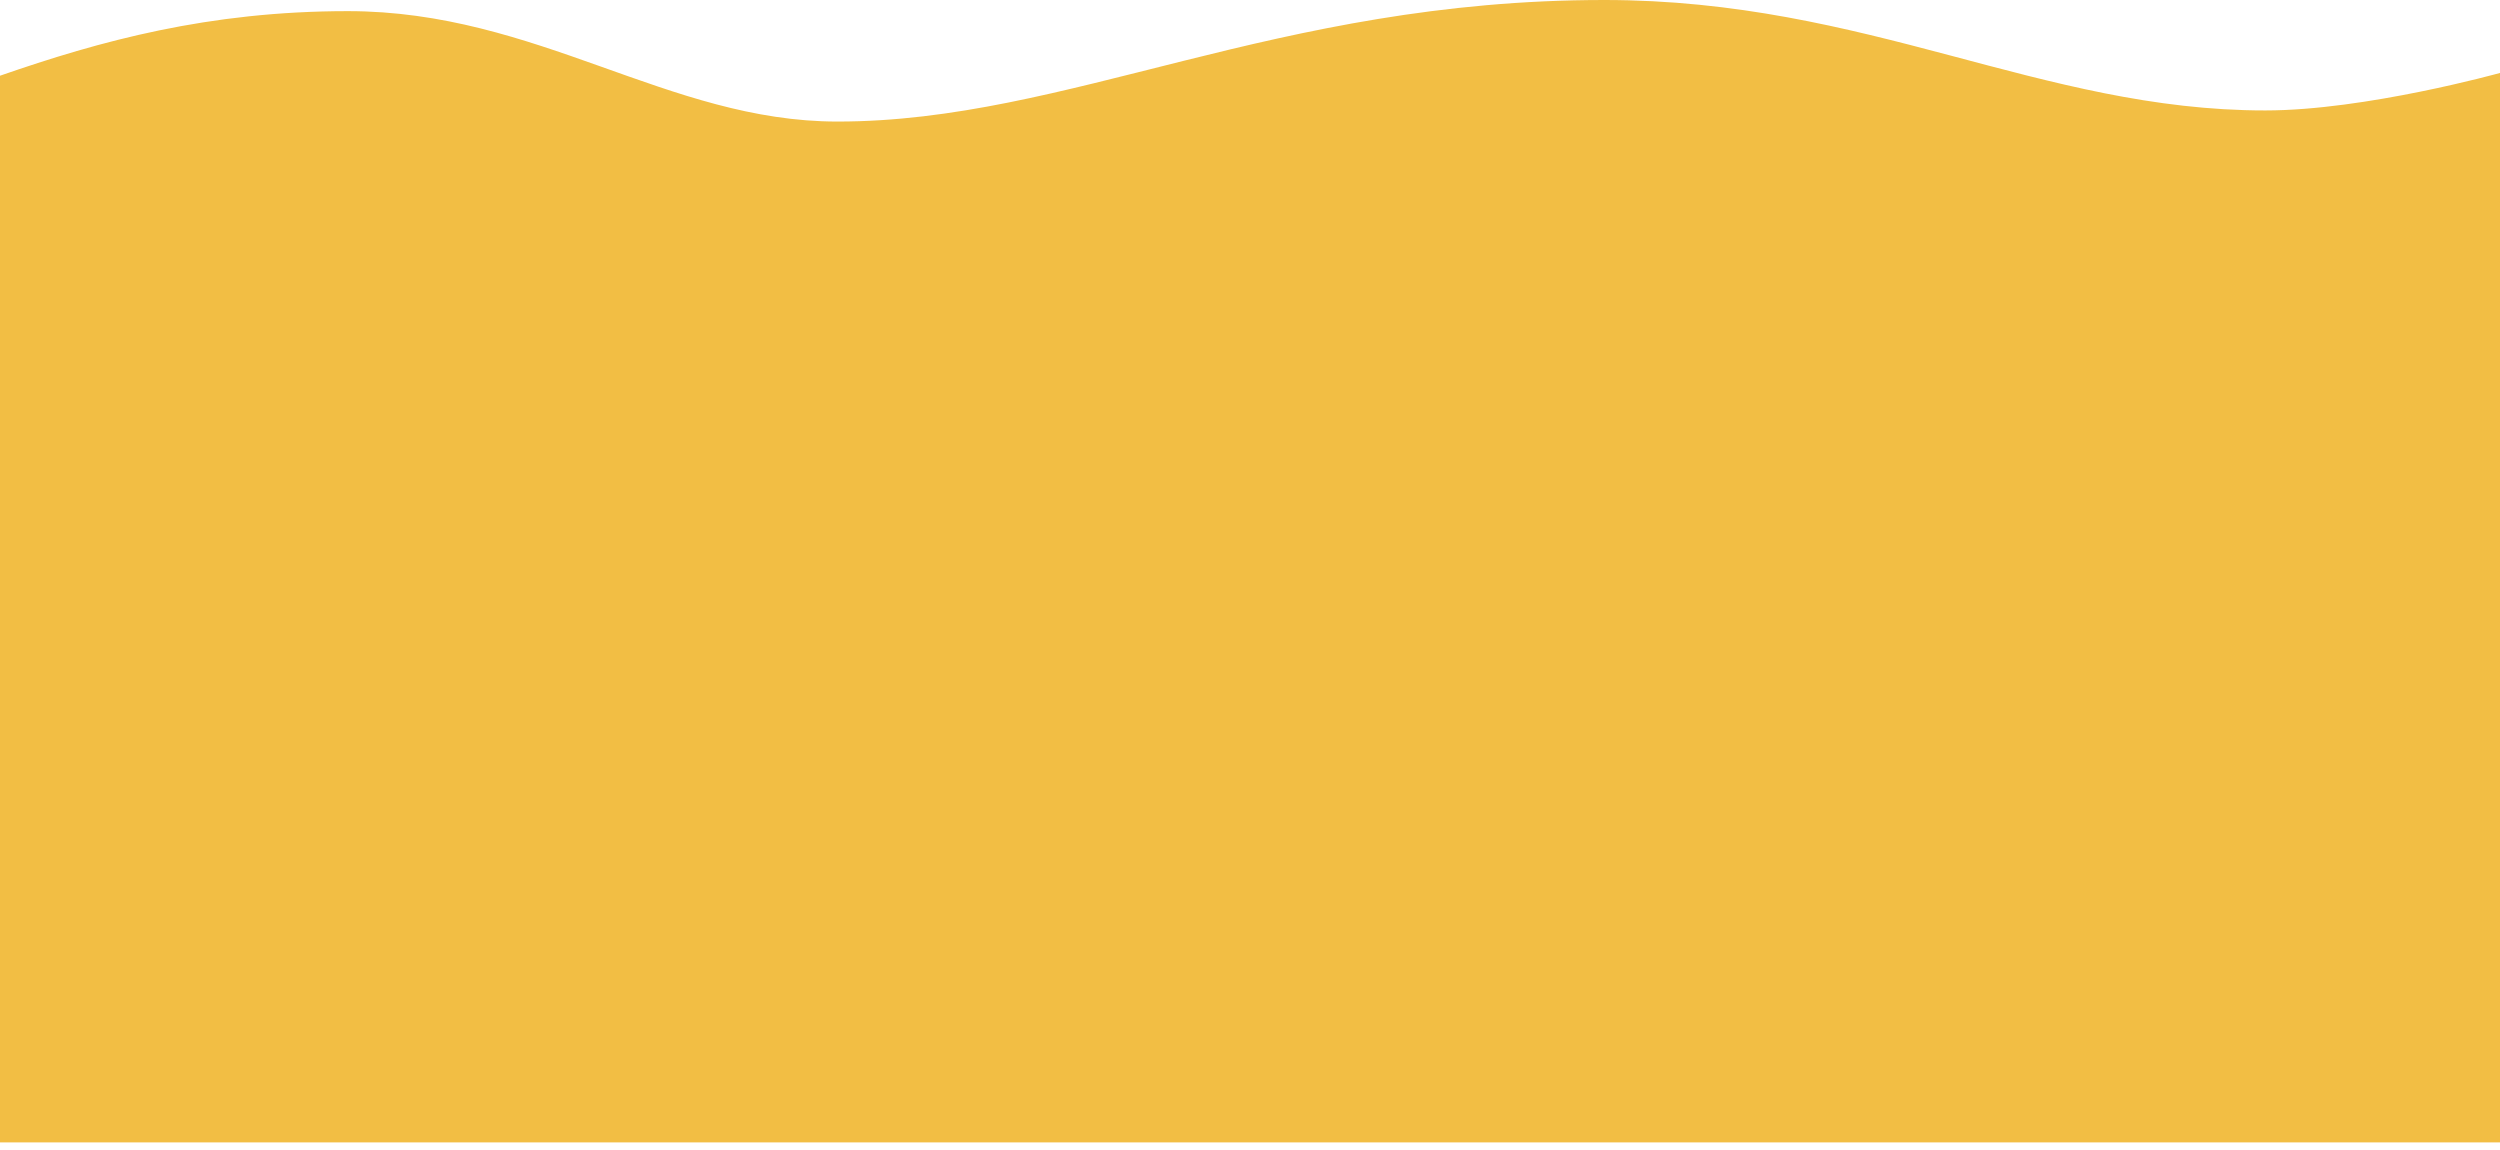 <?xml version="1.0" encoding="UTF-8" standalone="no"?>
<svg width="300px" height="138px" viewBox="0 0 300 138" version="1.1" xmlns="http://www.w3.org/2000/svg" xmlns:xlink="http://www.w3.org/1999/xlink" xmlns:sketch="http://www.bohemiancoding.com/sketch/ns">
    <!-- Generator: Sketch 3.4.4 (17249) - http://www.bohemiancoding.com/sketch -->
    <title>liquid-bg</title>
    <desc>Created with Sketch.</desc>
    <defs></defs>
    <g id="Page-1" stroke="none" stroke-width="1" fill="none" fill-rule="evenodd" sketch:type="MSPage">
        <path d="M0,137.087 L300,137.087 L300,8.754 C300,8.754 283.833,13.254 271.833,13.254 C244.833,13.254 224.167,0 192.5,0 C153,0 128.167,14.587 100.5,14.587 C80.167,14.587 64.5,1.337 41.75,1.337 C25,1.337 12,4.92 0,9.087 L0,137.087 Z" id="liquid-bg" fill="#F2BE44" sketch:type="MSShapeGroup"></path>
    </g>
</svg>
